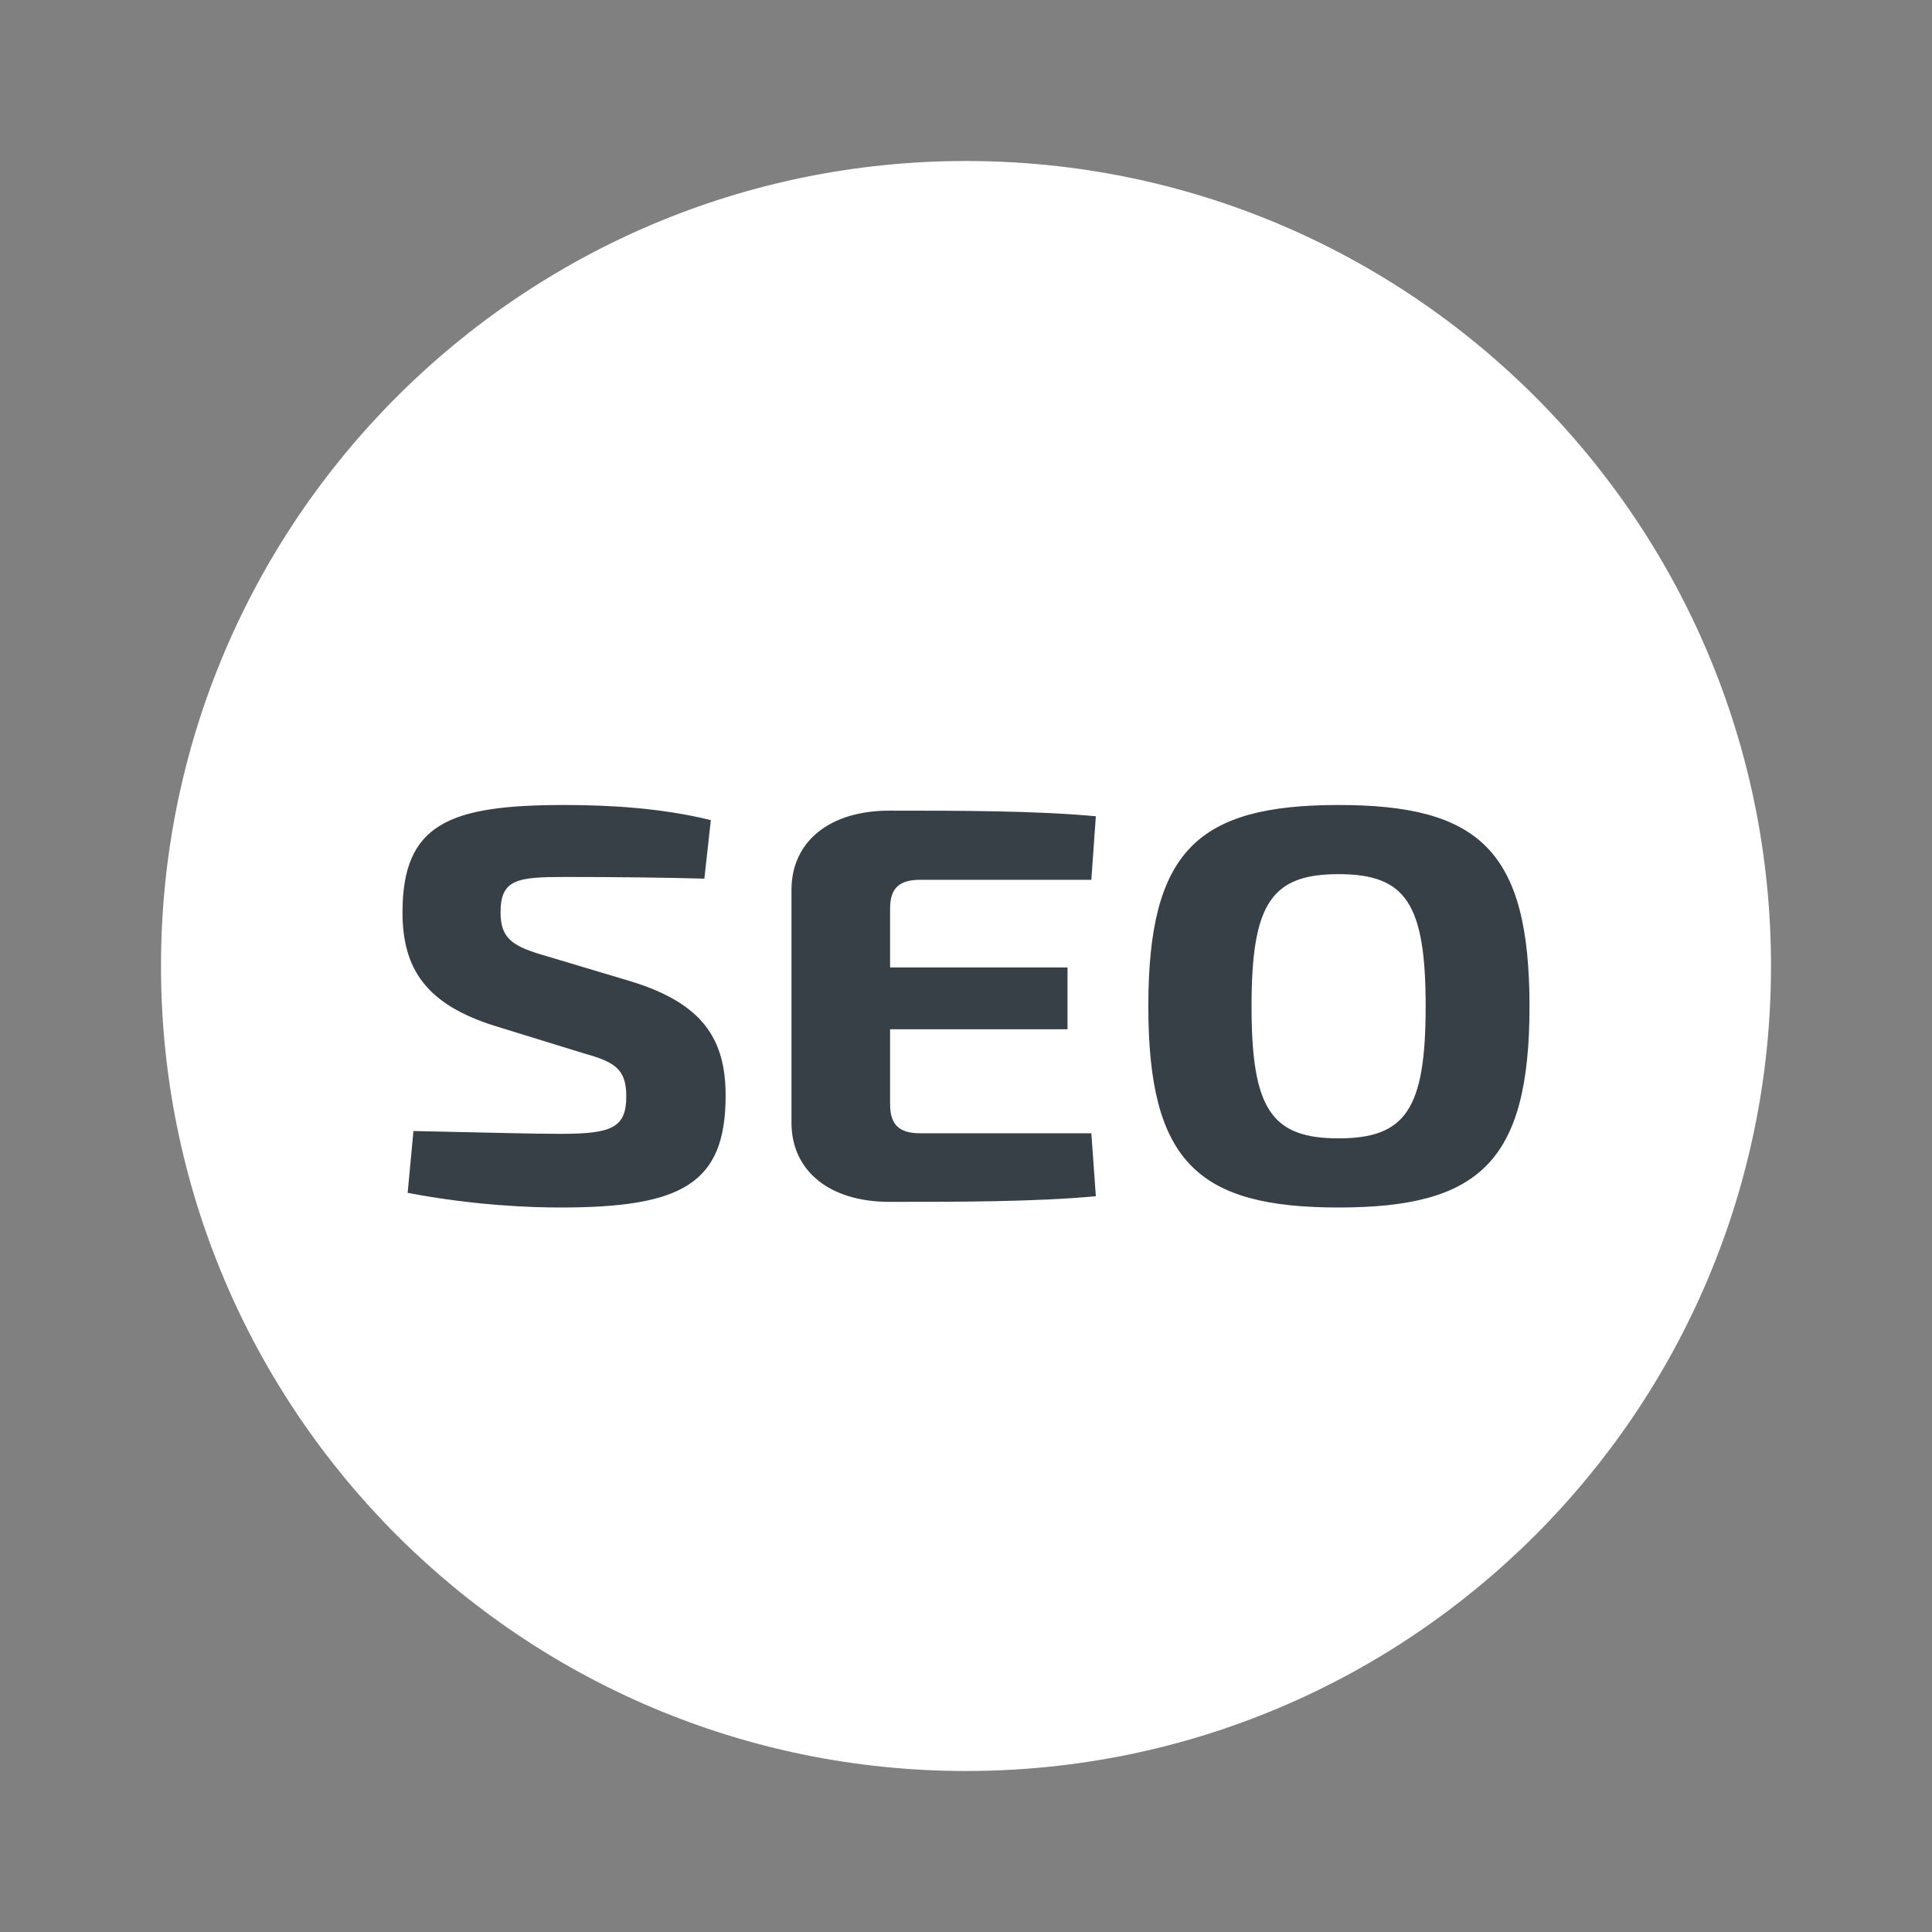 <svg width="24" height="24" viewBox="0 0 24 24" fill="none" xmlns="http://www.w3.org/2000/svg">
<rect x="0" y="0" width="24" height="24" fill="#808080" stroke="none"/>
<path d="M12 22C17.523 22 22 17.523 22 12C22 6.477 17.523 2 12 2C6.477 2 2 6.477 2 12C2 17.523 6.477 22 12 22Z" fill="white"/>
<path d="M7.011 10C5.585 10 5 10.23 5 11.334C5 12.046 5.304 12.479 6.146 12.744L7.259 13.087C7.628 13.191 7.78 13.275 7.78 13.617C7.78 14.008 7.604 14.085 6.963 14.085C6.61 14.085 6.162 14.071 5.136 14.05L5.064 14.818C5.913 14.979 6.61 15 6.963 15C8.469 15 9.014 14.707 9.014 13.61C9.014 12.905 8.726 12.465 7.844 12.193L6.795 11.879C6.378 11.76 6.218 11.669 6.218 11.334C6.218 10.922 6.426 10.894 7.019 10.894C7.604 10.894 8.285 10.901 8.75 10.915L8.83 10.188C8.213 10.035 7.556 10 7.011 10ZM11.434 14.078C11.17 14.078 11.057 13.973 11.057 13.715V12.786H13.261V12.018H11.057V11.285C11.057 11.034 11.17 10.929 11.434 10.929H13.557L13.613 10.14C12.86 10.07 11.907 10.07 11.049 10.07C10.312 10.07 9.84 10.447 9.832 11.04V13.96C9.84 14.553 10.312 14.93 11.049 14.93C11.907 14.93 12.86 14.93 13.613 14.86L13.557 14.078H11.434ZM16.628 10C14.882 10 14.265 10.566 14.265 12.5C14.265 14.434 14.882 15 16.628 15C18.375 15 19 14.434 19 12.5C19 10.566 18.375 10 16.628 10ZM16.628 10.859C17.462 10.859 17.71 11.222 17.71 12.5C17.71 13.778 17.462 14.141 16.628 14.141C15.795 14.141 15.547 13.778 15.547 12.5C15.547 11.222 15.795 10.859 16.628 10.859Z" fill="#374047"/>
</svg>
